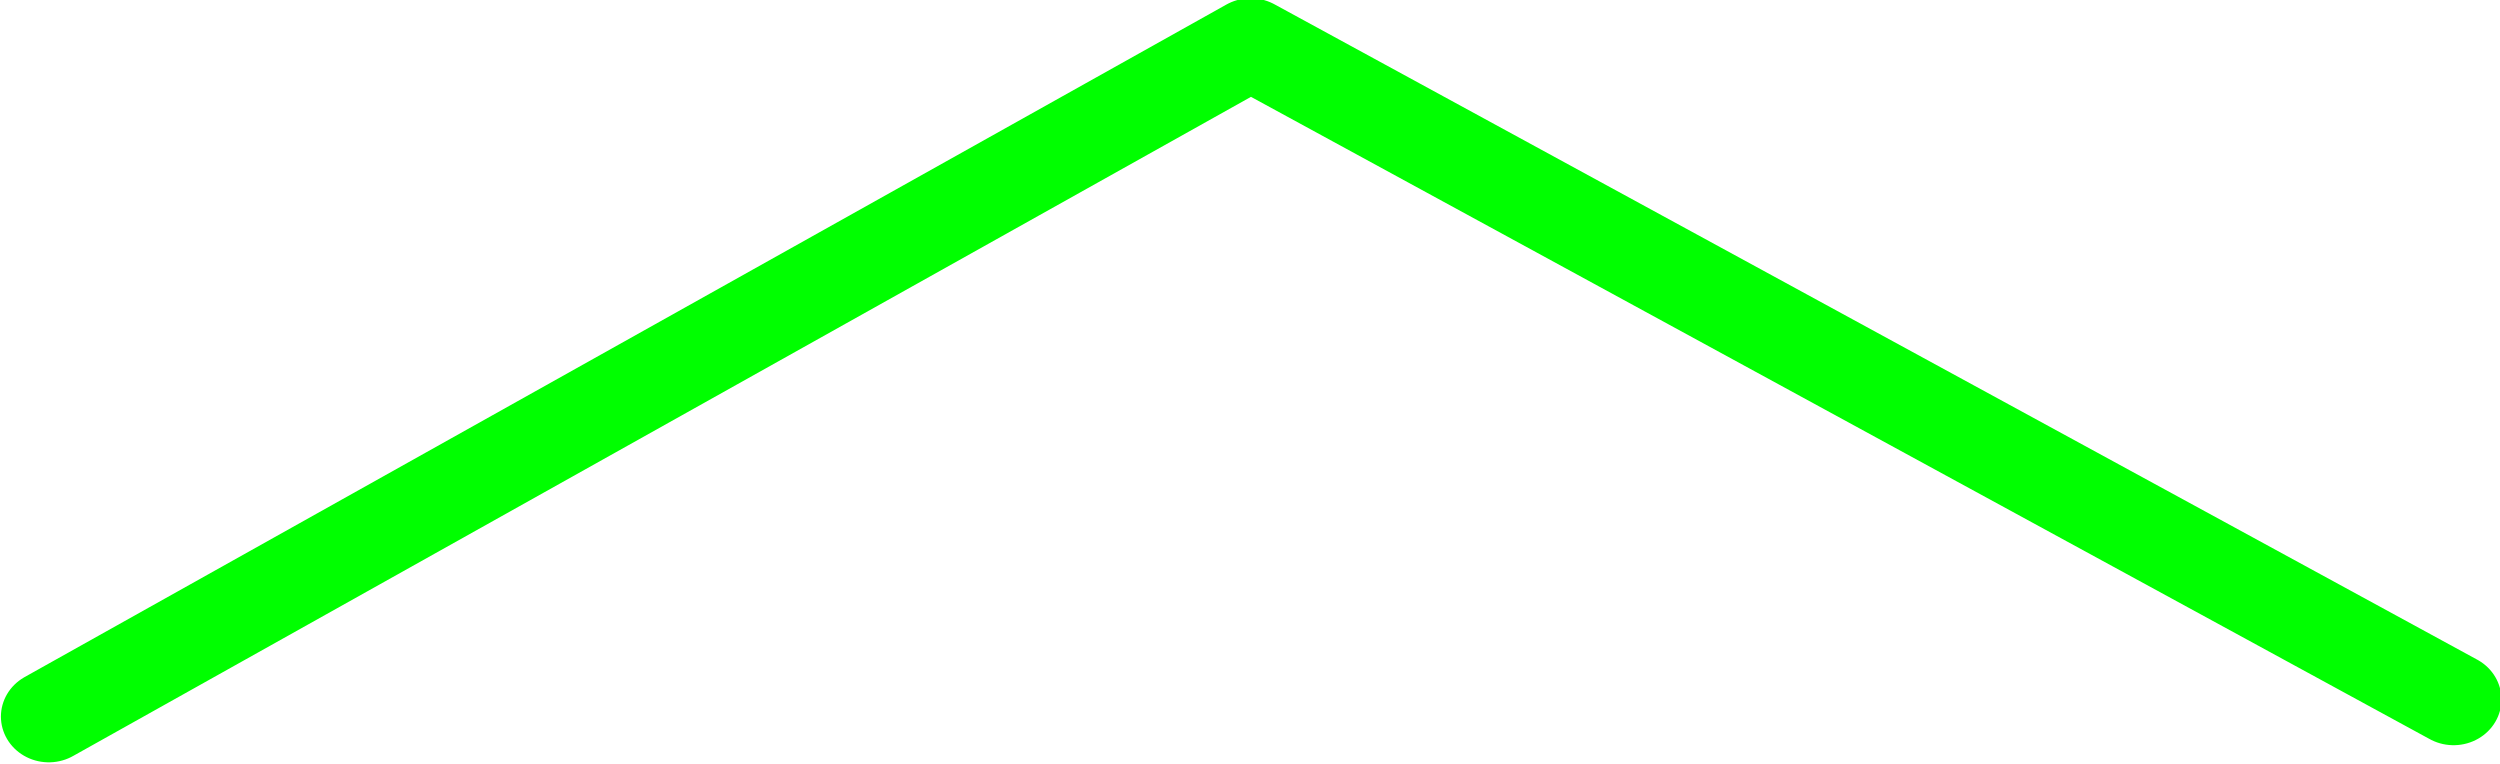 <?xml version="1.0" encoding="UTF-8" standalone="no"?>
<!-- Created with Inkscape (http://www.inkscape.org/) -->

<svg
   width="168.94mm"
   height="51.618mm"
   version="1.1"
   viewBox="0 0 168.94 51.618"
   id="svg2743"
   sodipodi:docname="up-arrow-over.svg"
   inkscape:version="1.2.2 (732a01da63, 2022-12-09, custom)"
   xmlns:inkscape="http://www.inkscape.org/namespaces/inkscape"
   xmlns:sodipodi="http://sodipodi.sourceforge.net/DTD/sodipodi-0.dtd"
   xmlns="http://www.w3.org/2000/svg"
   xmlns:svg="http://www.w3.org/2000/svg">
  <defs
     id="defs2747" />
  <sodipodi:namedview
     id="namedview2745"
     pagecolor="#ffffff"
     bordercolor="#000000"
     borderopacity="0.25"
     inkscape:showpageshadow="2"
     inkscape:pageopacity="0.0"
     inkscape:pagecheckerboard="0"
     inkscape:deskcolor="#d1d1d1"
     inkscape:document-units="mm"
     showgrid="false"
     inkscape:zoom="1.2096878"
     inkscape:cx="223.61141"
     inkscape:cy="97.959157"
     inkscape:window-width="1433"
     inkscape:window-height="938"
     inkscape:window-x="0"
     inkscape:window-y="0"
     inkscape:window-maximized="1"
     inkscape:current-layer="svg2743" />
  <g
     transform="matrix(1,0,0,-1,55.24,122.76)"
     id="g2741"
     style="stroke:#00ff00">
    <g
       id="e9l5w20BTyD2_to"
       transform="matrix(3.629,0,0,3.629,-310.22,-308.66)"
       stroke="#808080"
       style="stroke:#00ff00">
      <g
         transform="scale(0.862,0.824)"
         stroke="#808080"
         id="g2738"
         style="stroke:#00ff00">
        <path
           d="m 82.564,128.08 25.963,15.199 25.986,-14.812"
           fill="none"
           stroke="#808080"
           stroke-linecap="round"
           stroke-linejoin="round"
           stroke-width="2.068"
           id="path2736"
           style="stroke:#00ff00" />
      </g>
    </g>
  </g>
</svg>
